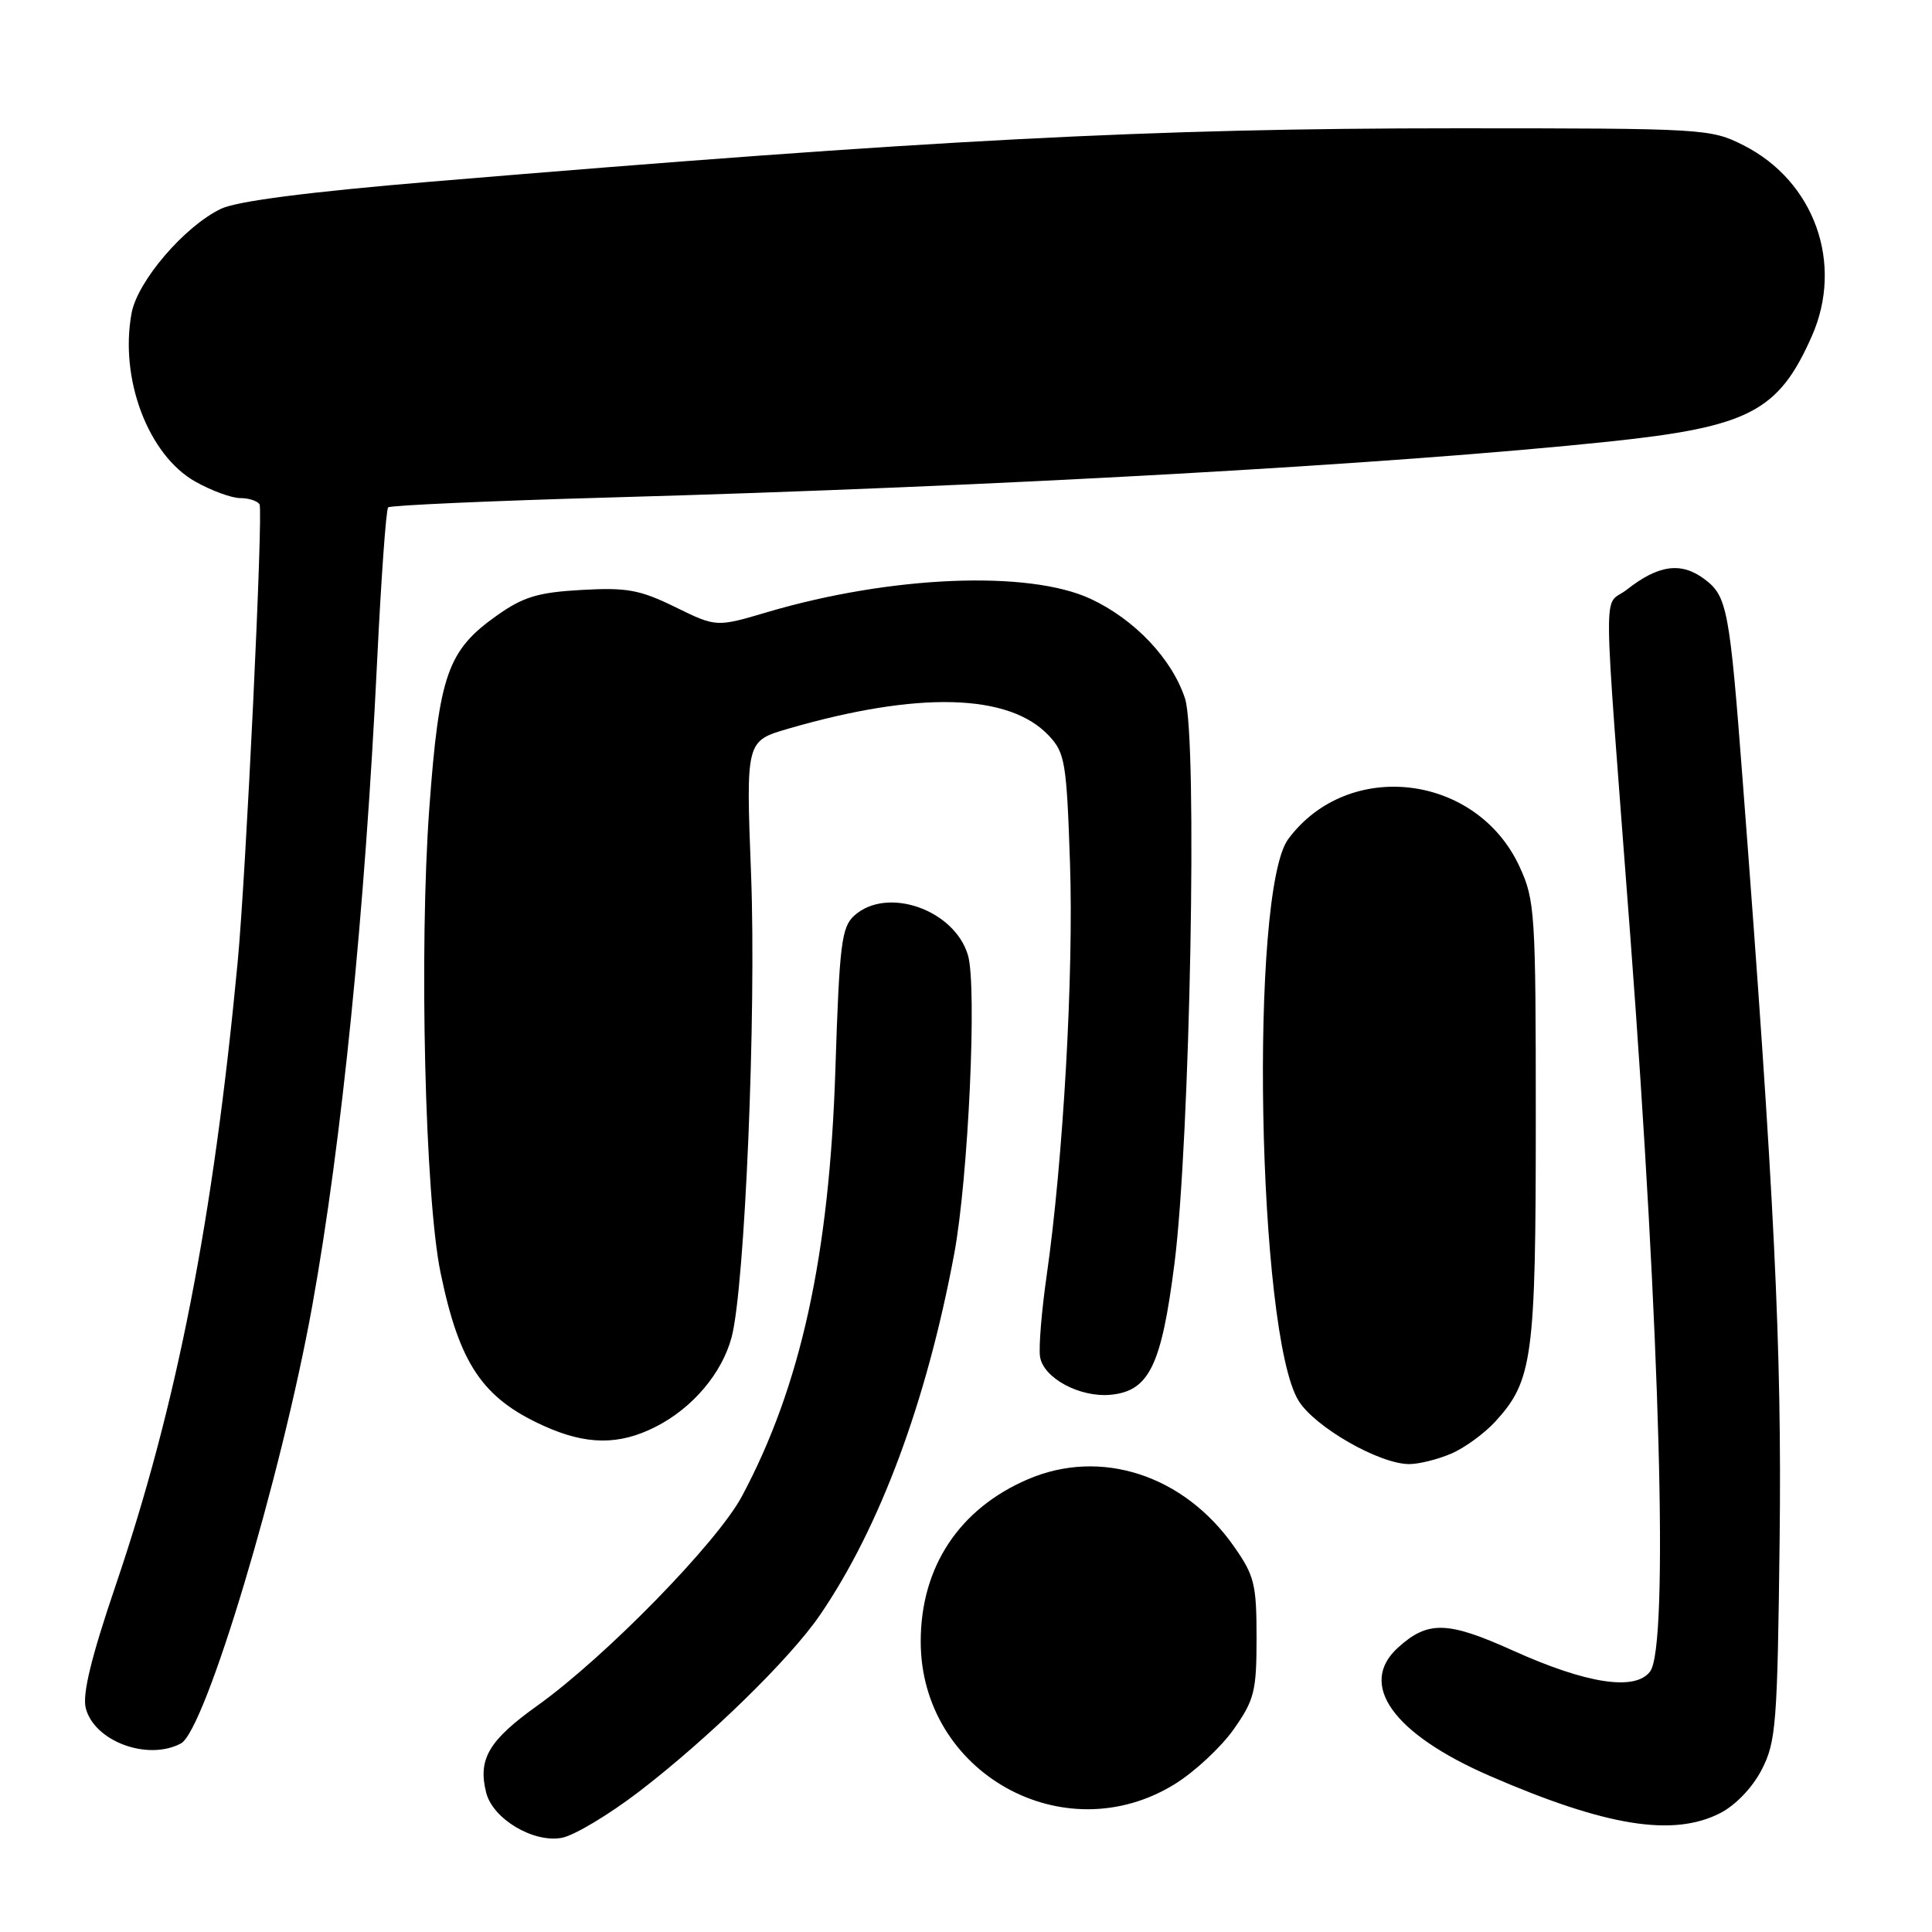 <?xml version="1.0" encoding="UTF-8" standalone="no"?>
<!DOCTYPE svg PUBLIC "-//W3C//DTD SVG 1.1//EN" "http://www.w3.org/Graphics/SVG/1.1/DTD/svg11.dtd" >
<svg xmlns="http://www.w3.org/2000/svg" xmlns:xlink="http://www.w3.org/1999/xlink" version="1.1" viewBox="0 0 256 256">
 <g >
 <path fill="currentColor"
d=" M 84.65 237.42 C 93.85 230.37 104.68 219.81 108.65 214.00 C 116.58 202.41 122.79 185.71 126.44 166.13 C 128.31 156.10 129.48 130.69 128.26 126.57 C 126.47 120.52 117.52 117.41 113.20 121.32 C 111.50 122.86 111.23 125.09 110.69 141.77 C 109.90 166.36 106.11 183.67 98.31 198.26 C 95.04 204.39 80.23 219.55 71.21 226.00 C 64.76 230.61 63.30 233.09 64.42 237.53 C 65.29 241.01 70.68 244.23 74.45 243.52 C 76.07 243.22 80.66 240.47 84.65 237.42 Z  M 227.93 240.25 C 229.96 239.21 232.21 236.87 233.43 234.50 C 235.34 230.80 235.52 228.49 235.81 204.00 C 236.11 178.69 235.13 158.51 230.92 103.50 C 229.18 80.64 228.86 78.98 225.84 76.73 C 222.75 74.42 219.75 74.84 215.55 78.14 C 212.37 80.64 212.31 74.96 216.02 124.00 C 220.00 176.76 221.12 218.08 218.66 221.46 C 216.72 224.11 210.25 223.13 200.41 218.68 C 191.80 214.80 189.20 214.73 185.25 218.31 C 179.88 223.17 184.57 229.74 197.41 235.32 C 212.80 242.00 221.68 243.44 227.93 240.25 Z  M 155.67 236.40 C 158.29 234.78 161.80 231.51 163.47 229.14 C 166.22 225.23 166.50 224.10 166.50 217.00 C 166.50 209.90 166.22 208.77 163.47 204.86 C 156.84 195.43 145.84 191.86 136.18 196.02 C 127.09 199.93 122.00 207.64 122.00 217.51 C 122.00 234.88 140.94 245.51 155.67 236.40 Z  M 23.98 231.01 C 27.21 229.28 37.28 195.72 41.38 173.00 C 45.29 151.33 48.36 120.77 49.97 87.62 C 50.50 76.68 51.16 67.51 51.43 67.23 C 51.71 66.96 65.07 66.36 81.13 65.91 C 131.78 64.49 184.41 61.54 213.23 58.51 C 231.76 56.56 235.66 54.53 240.07 44.56 C 244.34 34.93 240.43 24.01 231.02 19.25 C 226.67 17.05 225.84 17.00 192.90 17.00 C 152.56 17.00 123.60 18.51 57.01 24.08 C 40.92 25.43 31.42 26.65 29.30 27.66 C 24.48 29.95 18.24 37.22 17.44 41.47 C 15.81 50.17 19.64 60.31 25.89 63.82 C 28.02 65.02 30.70 66.00 31.83 66.00 C 32.96 66.00 34.11 66.37 34.39 66.83 C 34.90 67.65 32.59 115.93 31.49 127.50 C 28.25 161.64 23.45 186.16 15.32 210.09 C 12.10 219.56 10.90 224.48 11.36 226.32 C 12.47 230.73 19.57 233.37 23.98 231.01 Z  M 192.28 192.62 C 194.05 191.87 196.68 189.95 198.13 188.37 C 203.09 182.96 203.50 179.88 203.50 148.50 C 203.50 120.89 203.40 119.28 201.34 114.82 C 195.65 102.51 178.63 100.49 170.70 111.18 C 165.53 118.16 166.60 176.77 172.07 185.61 C 174.23 189.10 182.78 194.00 186.73 194.00 C 188.01 194.00 190.51 193.38 192.28 192.62 Z  M 86.91 189.04 C 91.77 186.57 95.67 181.96 96.94 177.20 C 98.70 170.60 100.23 134.24 99.52 115.84 C 98.84 98.19 98.84 98.19 104.40 96.57 C 121.64 91.56 133.71 91.87 138.97 97.47 C 141.12 99.75 141.33 101.00 141.78 114.34 C 142.28 129.03 140.88 153.74 138.69 169.01 C 138.02 173.68 137.62 178.52 137.81 179.76 C 138.23 182.60 143.11 185.22 147.21 184.81 C 152.27 184.30 153.90 180.94 155.62 167.45 C 157.70 151.15 158.70 97.64 157.02 92.55 C 155.28 87.27 150.34 82.07 144.51 79.35 C 136.30 75.53 118.04 76.28 101.71 81.10 C 94.92 83.11 94.92 83.11 89.47 80.44 C 84.78 78.14 83.05 77.83 77.05 78.17 C 71.31 78.49 69.35 79.08 65.88 81.53 C 59.31 86.17 58.19 89.35 56.89 107.03 C 55.52 125.73 56.31 158.65 58.38 168.66 C 60.88 180.73 63.92 185.25 72.02 188.92 C 77.68 191.49 82.04 191.53 86.91 189.04 Z "/>
</g>
</svg>